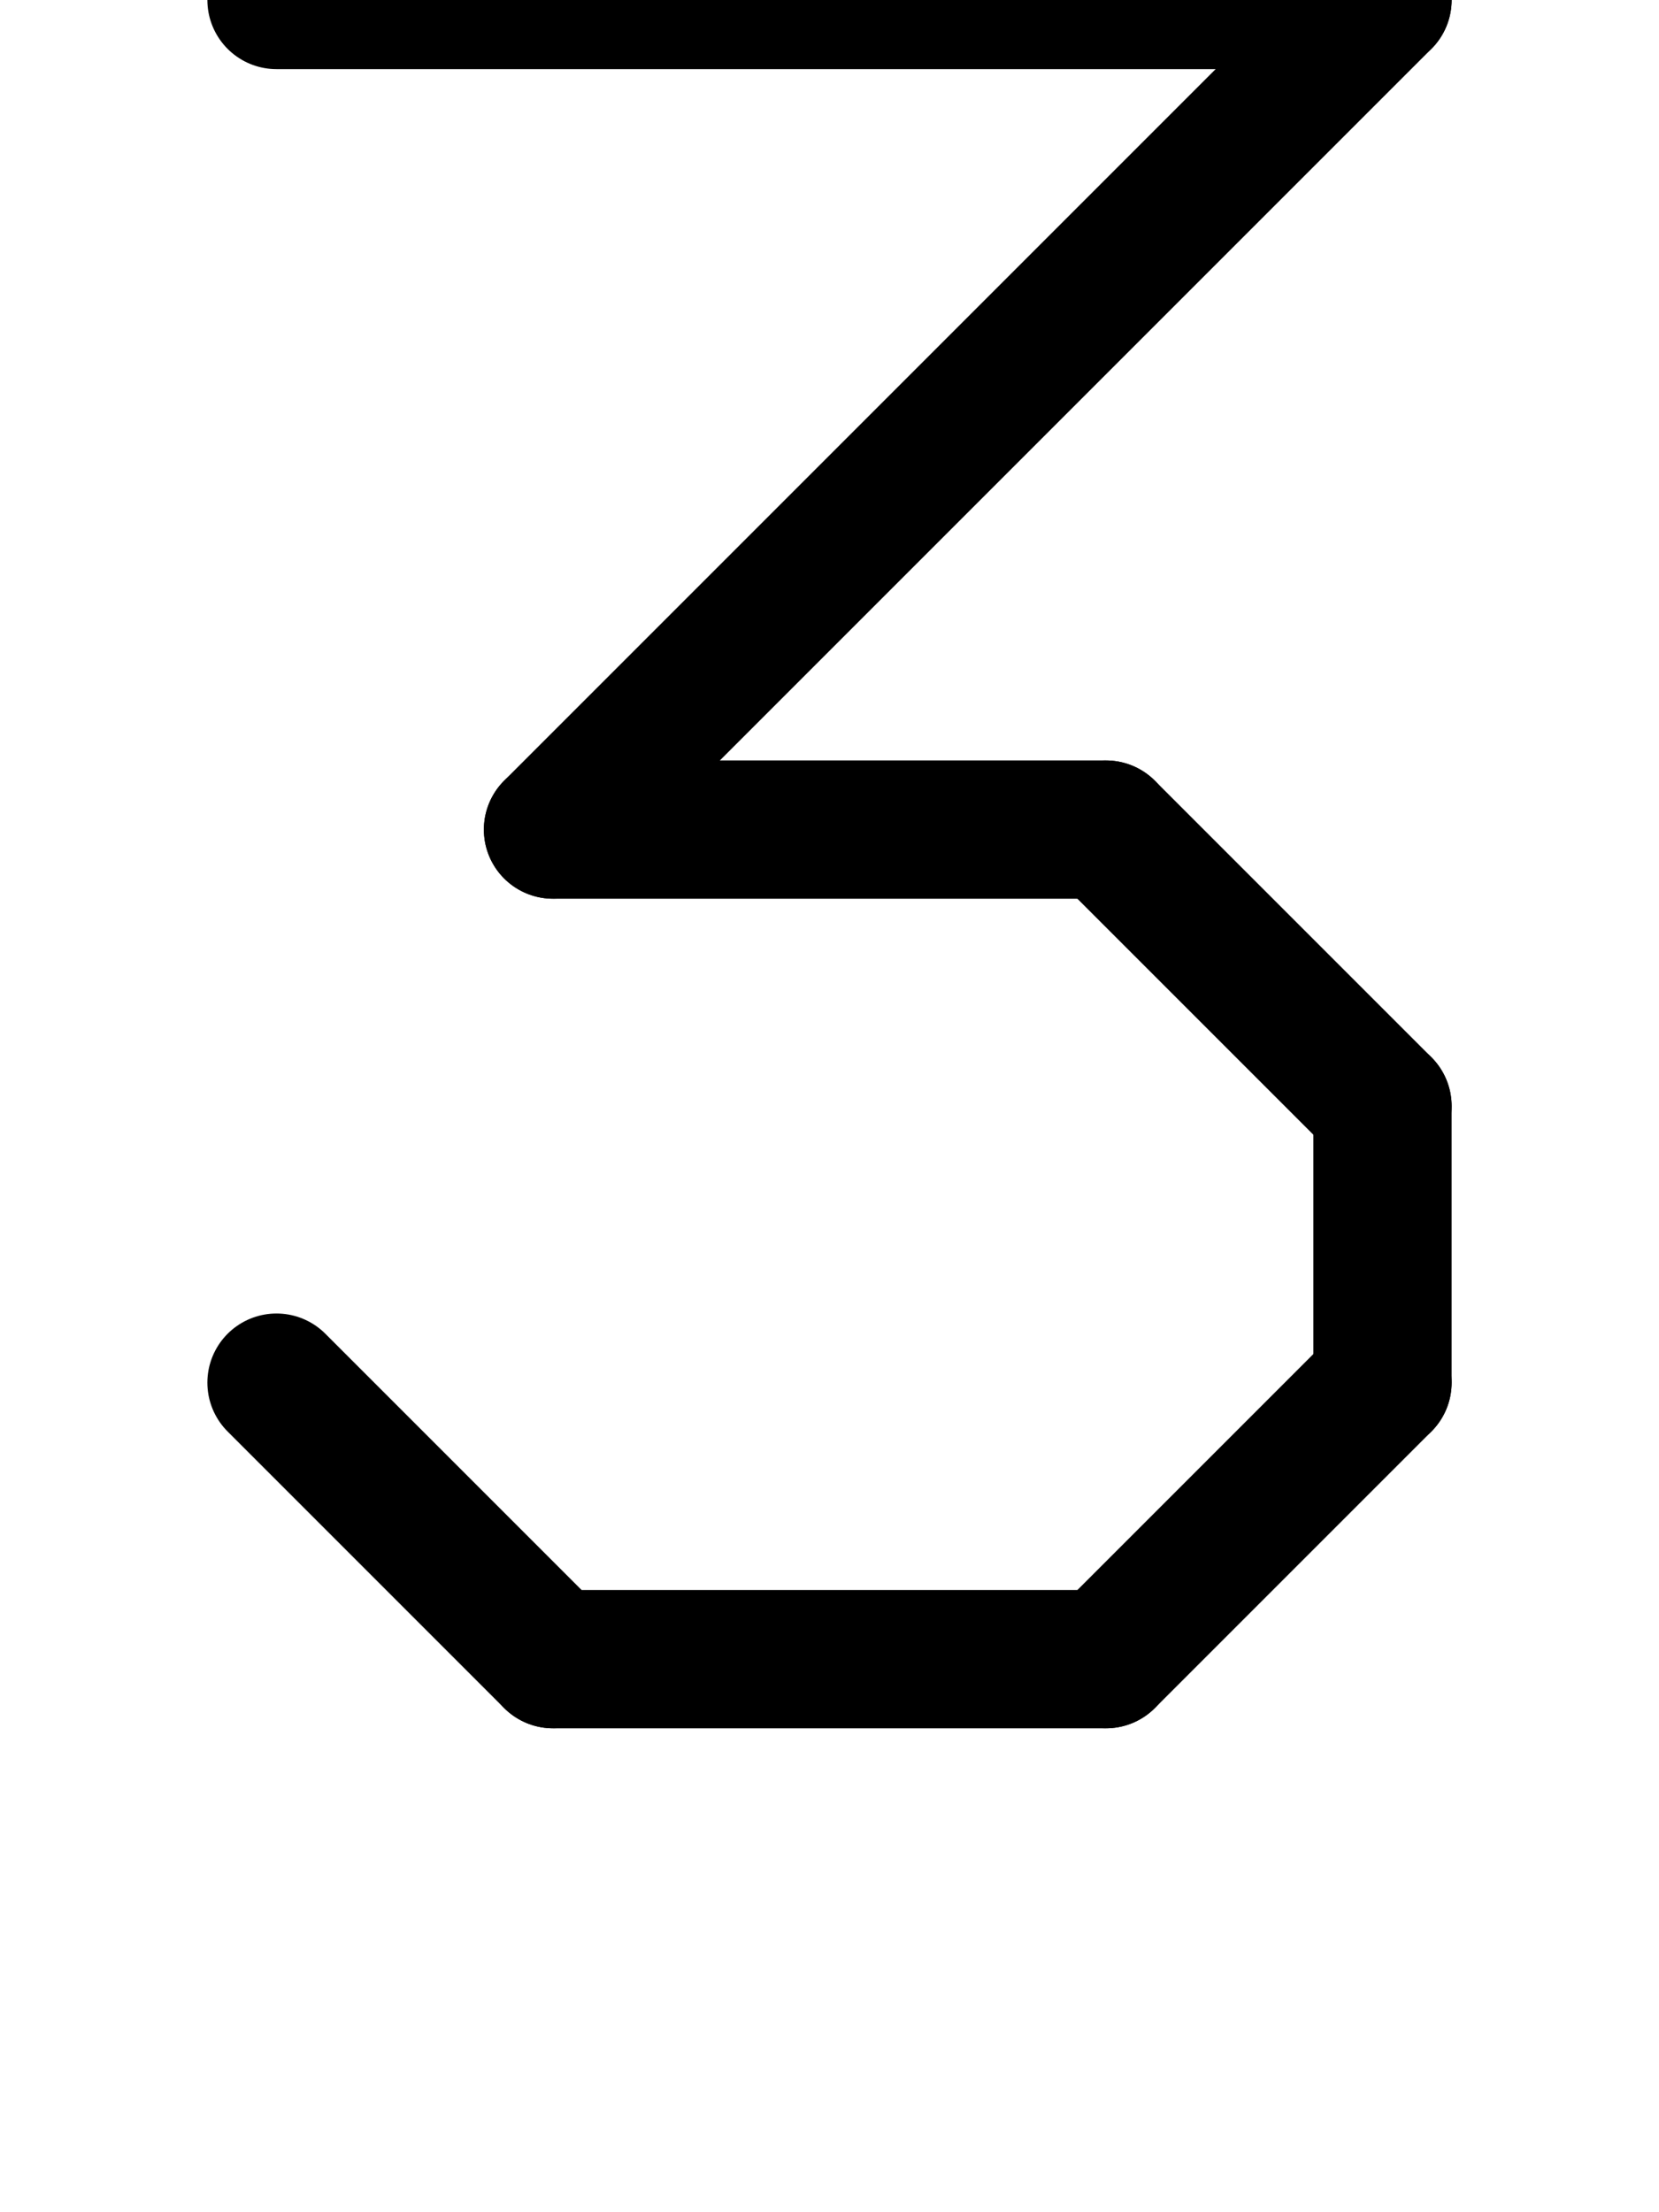 <svg xmlns="http://www.w3.org/2000/svg" viewBox="0 0 768 1024">
    <path d="M 128 0 l 512 0" stroke-width="64" stroke-linecap="round" stroke="black" />
    <path d="M 640 0 l -384 384" stroke-width="64" stroke-linecap="round" stroke="black" />
    <path d="M 256 384 l 256 0" stroke-width="64" stroke-linecap="round" stroke="black" />
    <path d="M 512 384 l 128 128" stroke-width="64" stroke-linecap="round" stroke="black" />
    <path d="M 640 512 l 0 128" stroke-width="64" stroke-linecap="round" stroke="black" />
    <path d="M 640 640 l -128 128" stroke-width="64" stroke-linecap="round" stroke="black" />
    <path d="M 512 768 l -256 0" stroke-width="64" stroke-linecap="round" stroke="black" />
    <path d="M 256 768 l -128 -128" stroke-width="64" stroke-linecap="round" stroke="black" />    
</svg>